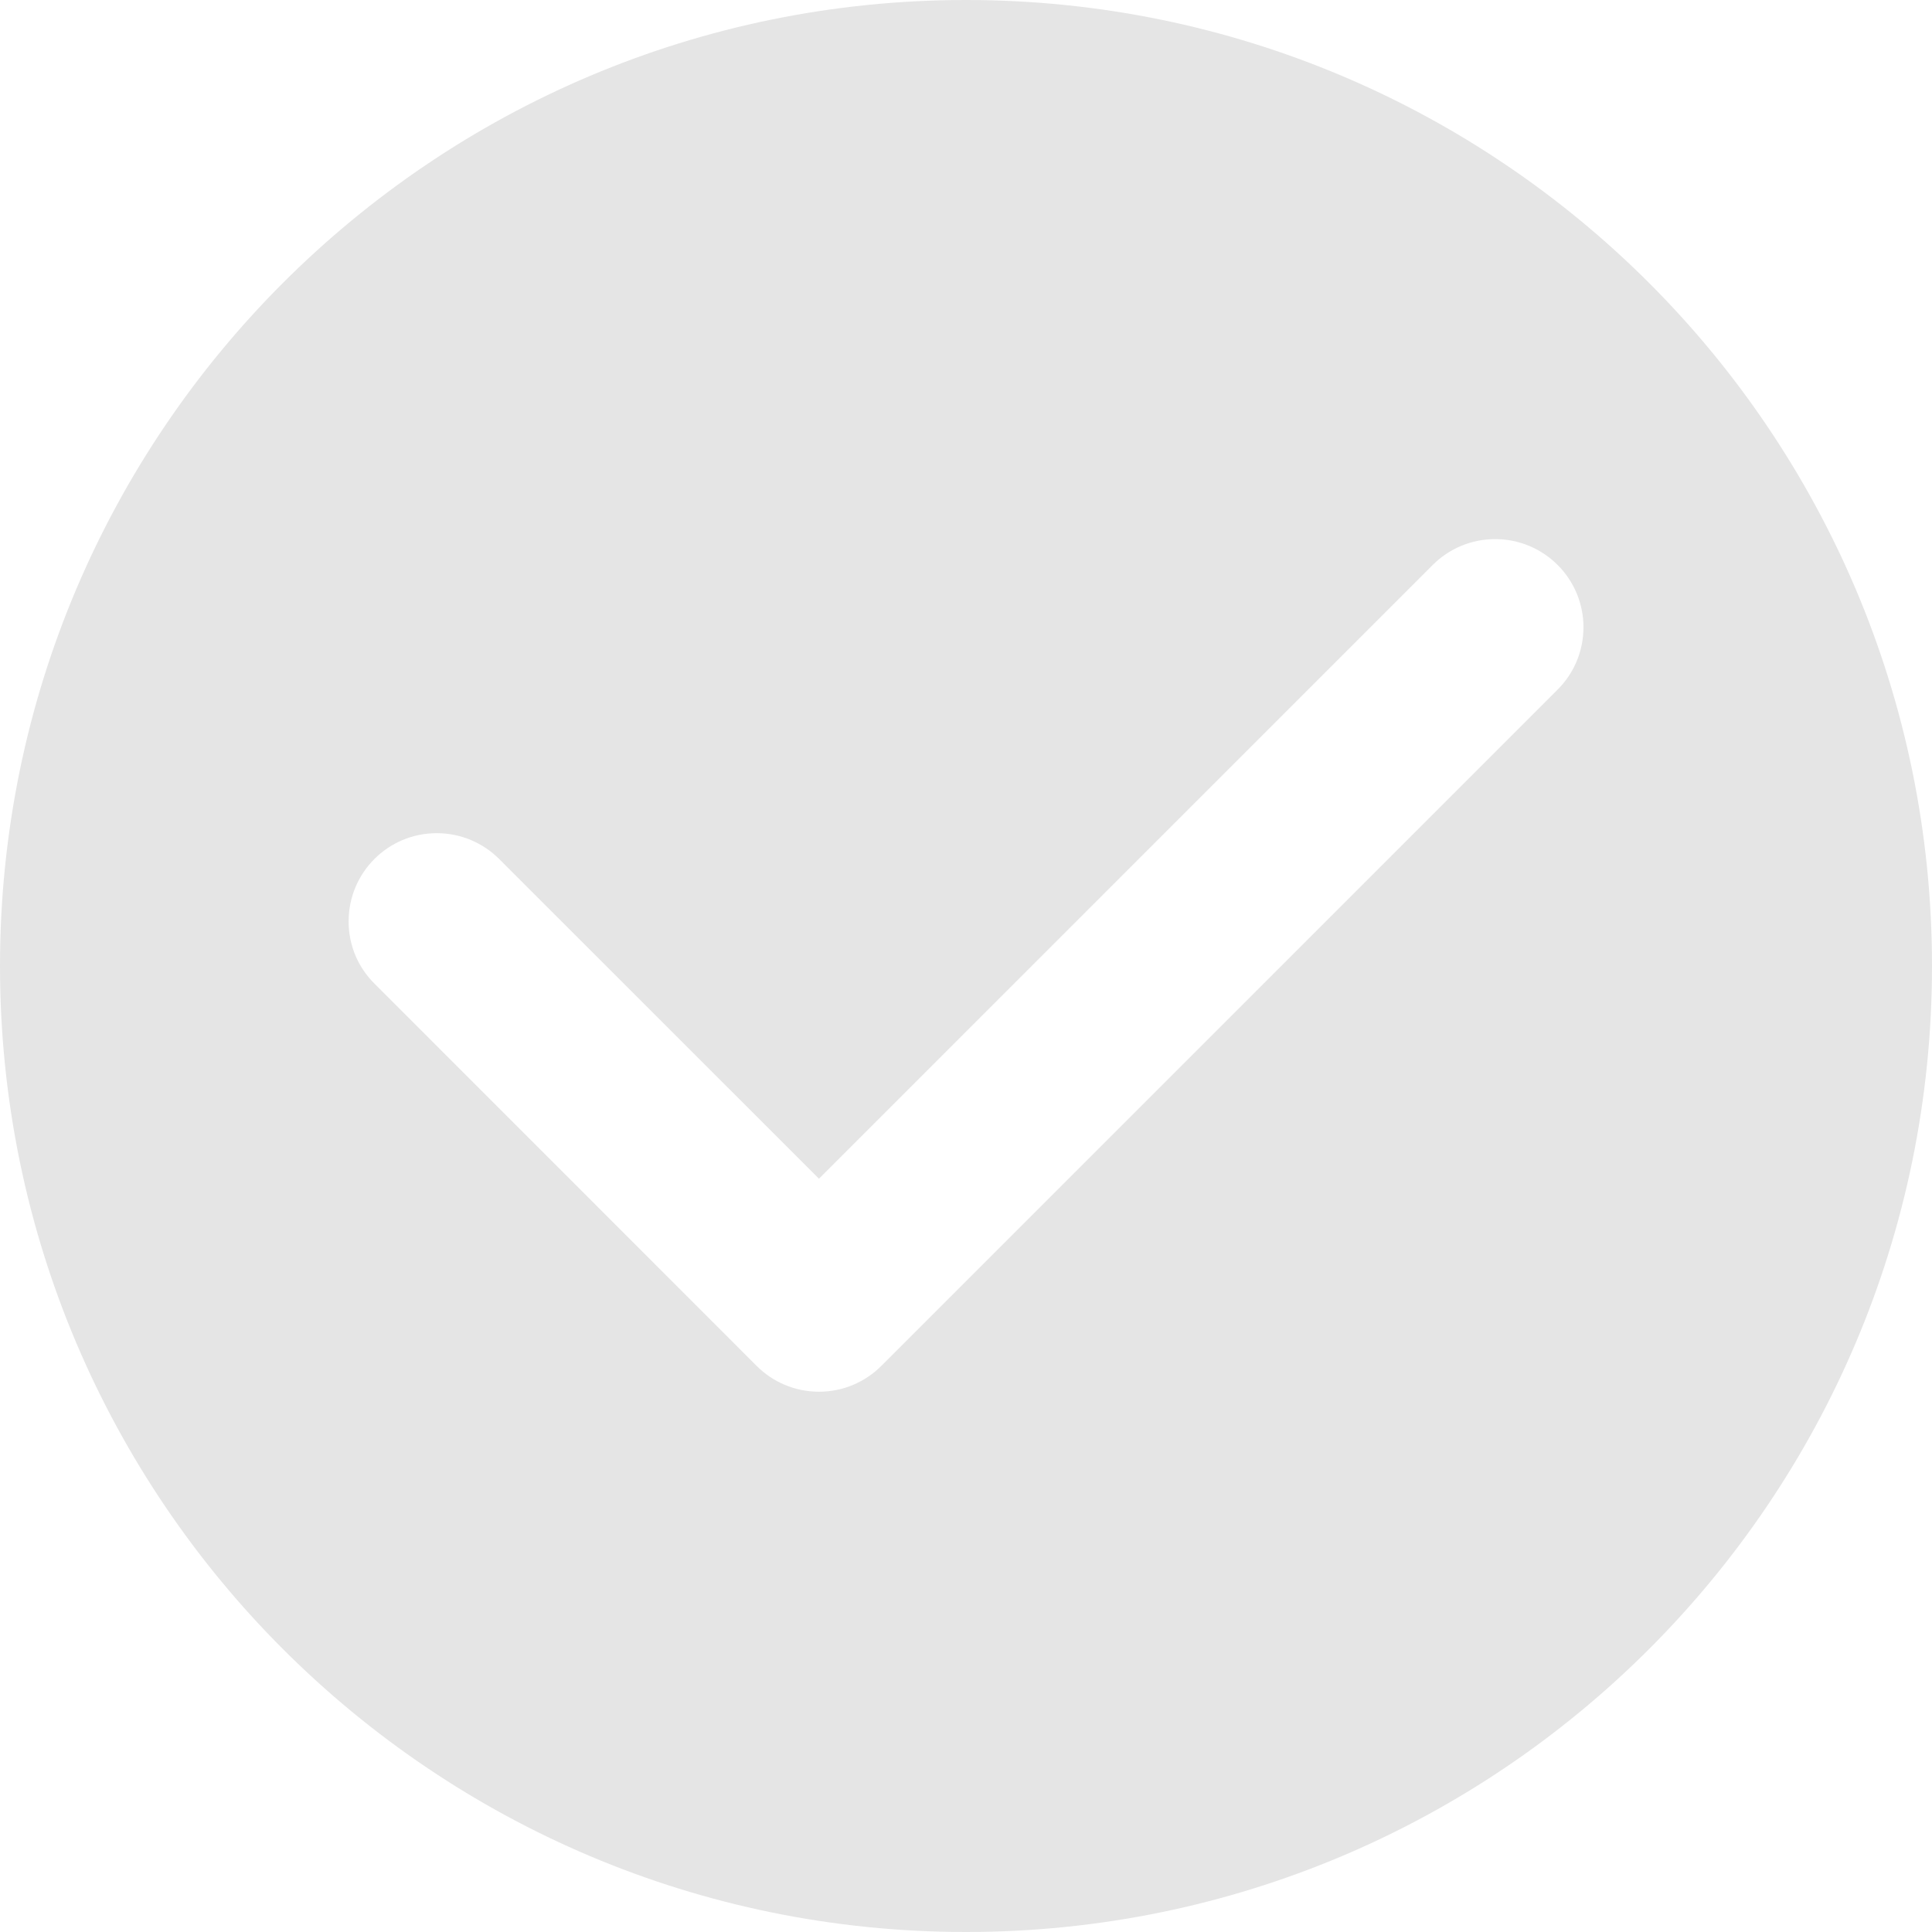 
<svg width="20px" height="20px" viewBox="0 0 20 20" version="1.1" xmlns="http://www.w3.org/2000/svg" xmlns:xlink="http://www.w3.org/1999/xlink">
    <!-- Generator: Sketch 50.2 (55047) - http://www.bohemiancoding.com/sketch -->
    <desc>Created with Sketch.</desc>
    <defs></defs>
    <g id="Page-1" stroke="none" stroke-width="1" fill="none" fill-rule="evenodd">
        <g id="预约单-弹窗" transform="translate(-1029, -387)" fill="#E5E5E5" fill-rule="nonzero">
            <g id="指定司机" transform="translate(85, 178)">
                <g id="if1" transform="translate(656, 0)">
                    <g id="Group-6" transform="translate(17, 98)">
                        <g id="nb" transform="translate(102, 102)">
                            <g id="正确" transform="translate(169, 9)">
                                <path d="M10,0 C4.477,0 0,4.477 0,10 C0,15.523 4.477,20 10,20 C15.523,20 20,15.523 20,10 C20,4.477 15.523,2.22117239e-15 10,0 Z M16.124,7.139 L9.124,14.139 C9.041,14.223 8.942,14.289 8.834,14.335 C8.721,14.383 8.6,14.407 8.478,14.407 C8.226,14.407 7.997,14.305 7.832,14.139 L3.876,10.182 C3.793,10.1 3.726,10.001 3.68,9.893 C3.633,9.78 3.608,9.659 3.609,9.537 C3.609,9.033 4.017,8.625 4.521,8.625 C4.773,8.625 5.002,8.727 5.167,8.892 L8.478,12.202 L14.833,5.847 C14.916,5.764 15.015,5.698 15.123,5.652 C15.236,5.605 15.357,5.58 15.479,5.581 C15.983,5.581 16.392,5.99 16.392,6.493 C16.392,6.745 16.29,6.974 16.124,7.139 Z" id="Shape"></path>
                            </g>
                        </g>
                    </g>
                </g>
            </g>
        </g>
    </g>
</svg>